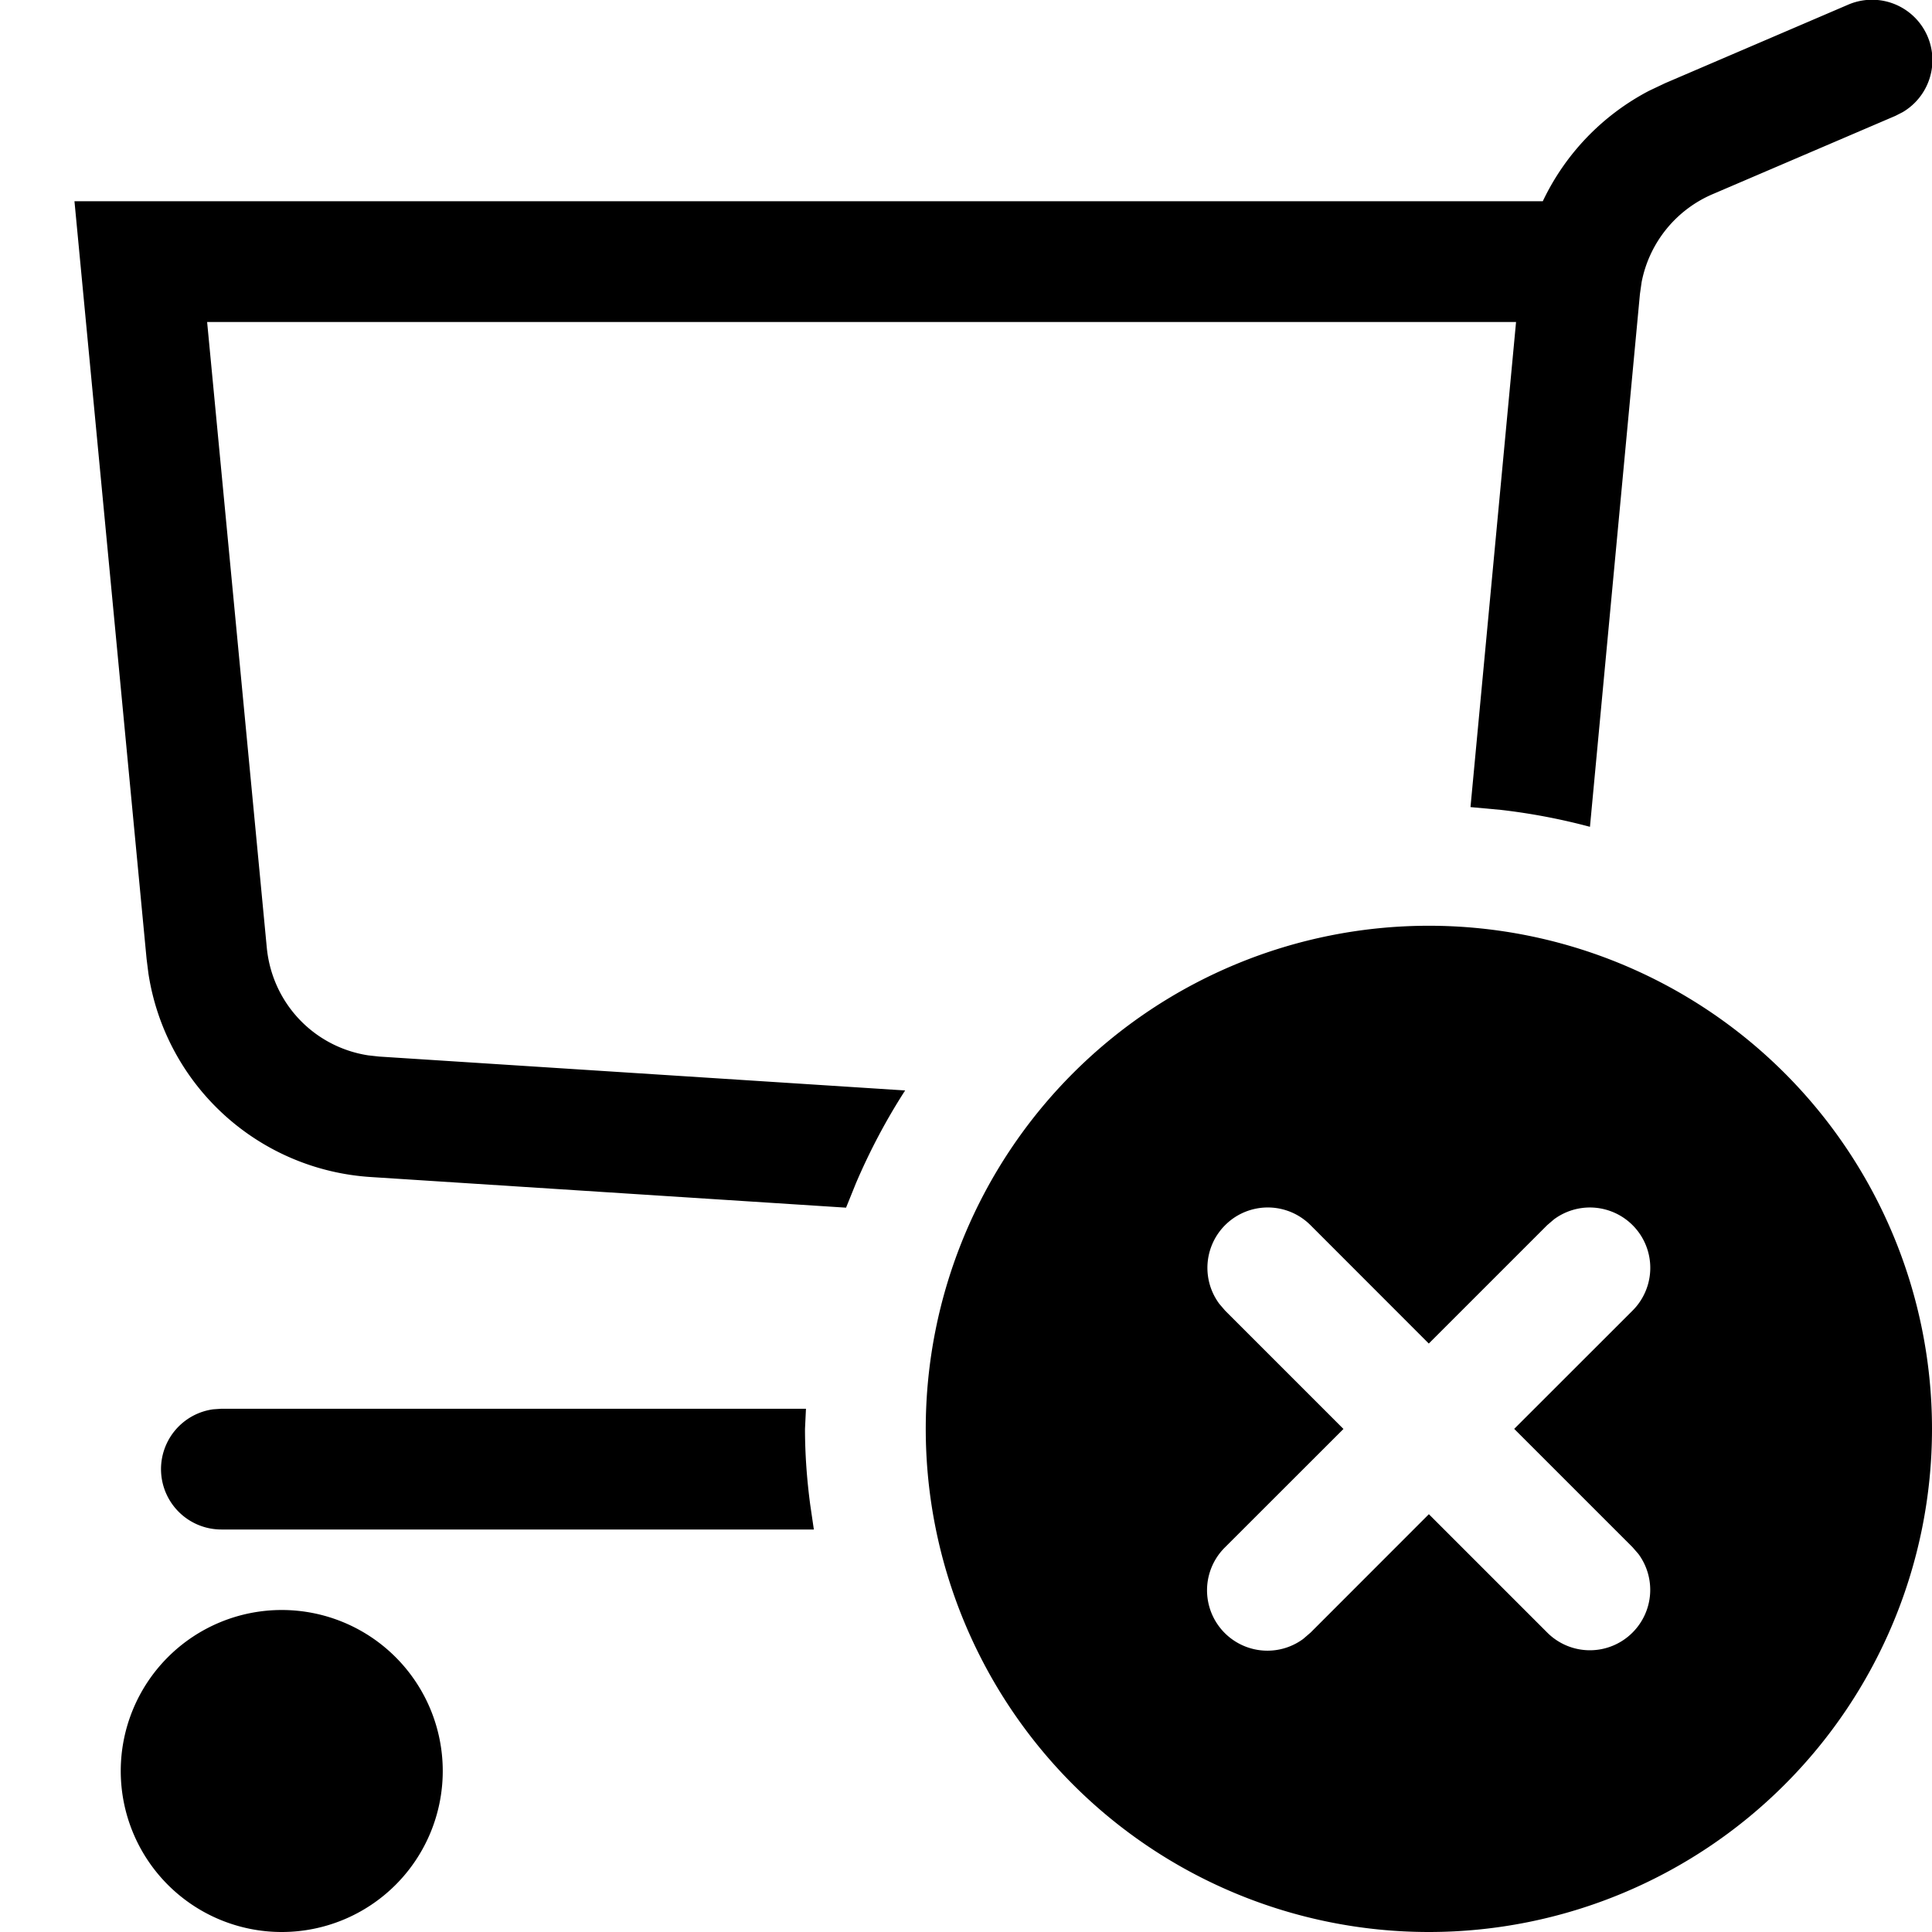 <svg width="24" height="24" xmlns="http://www.w3.org/2000/svg"><path d="M3.5 20a2 2 0 110 4 2 2 0 010-4zm14.25-8.5a6.25 6.25 0 110 12.5 6.25 6.25 0 010-12.5zm-1.47 3.72a.75.75 0 00-1.133.977l.072.084 1.47 1.47-1.47 1.469a.75.75 0 00.969 1.14l.093-.08 1.469-1.47 1.47 1.47a.748.748 0 001.06 0 .75.75 0 00.073-.976l-.073-.084-1.47-1.47 1.47-1.469a.75.75 0 00-.977-1.133l-.084.072-1.47 1.47-1.469-1.47zM2.75 17.5h7.262l-.012.25c0 .32.024.634.065.943l.045.307H2.75a.75.75 0 01-.102-1.493l.102-.007zM22.954.06a.75.75 0 01.682 1.333l-.09.046-2.271.973a1.5 1.5 0 00-.882 1.092l-.021.147-.621 6.62a7.679 7.679 0 00-1.104-.21l-.38-.035L18.833 4H2.573l.741 7.77c.066.691.586 1.236 1.26 1.34l.136.015 6.534.421c-.235.364-.439.75-.611 1.152l-.123.304-5.896-.38a2.986 2.986 0 01-2.77-2.527l-.023-.183L.925 2.5h18.24a2.998 2.998 0 011.32-1.372l.198-.094L22.954.06z" fill="#000" fill-rule="evenodd"/></svg>